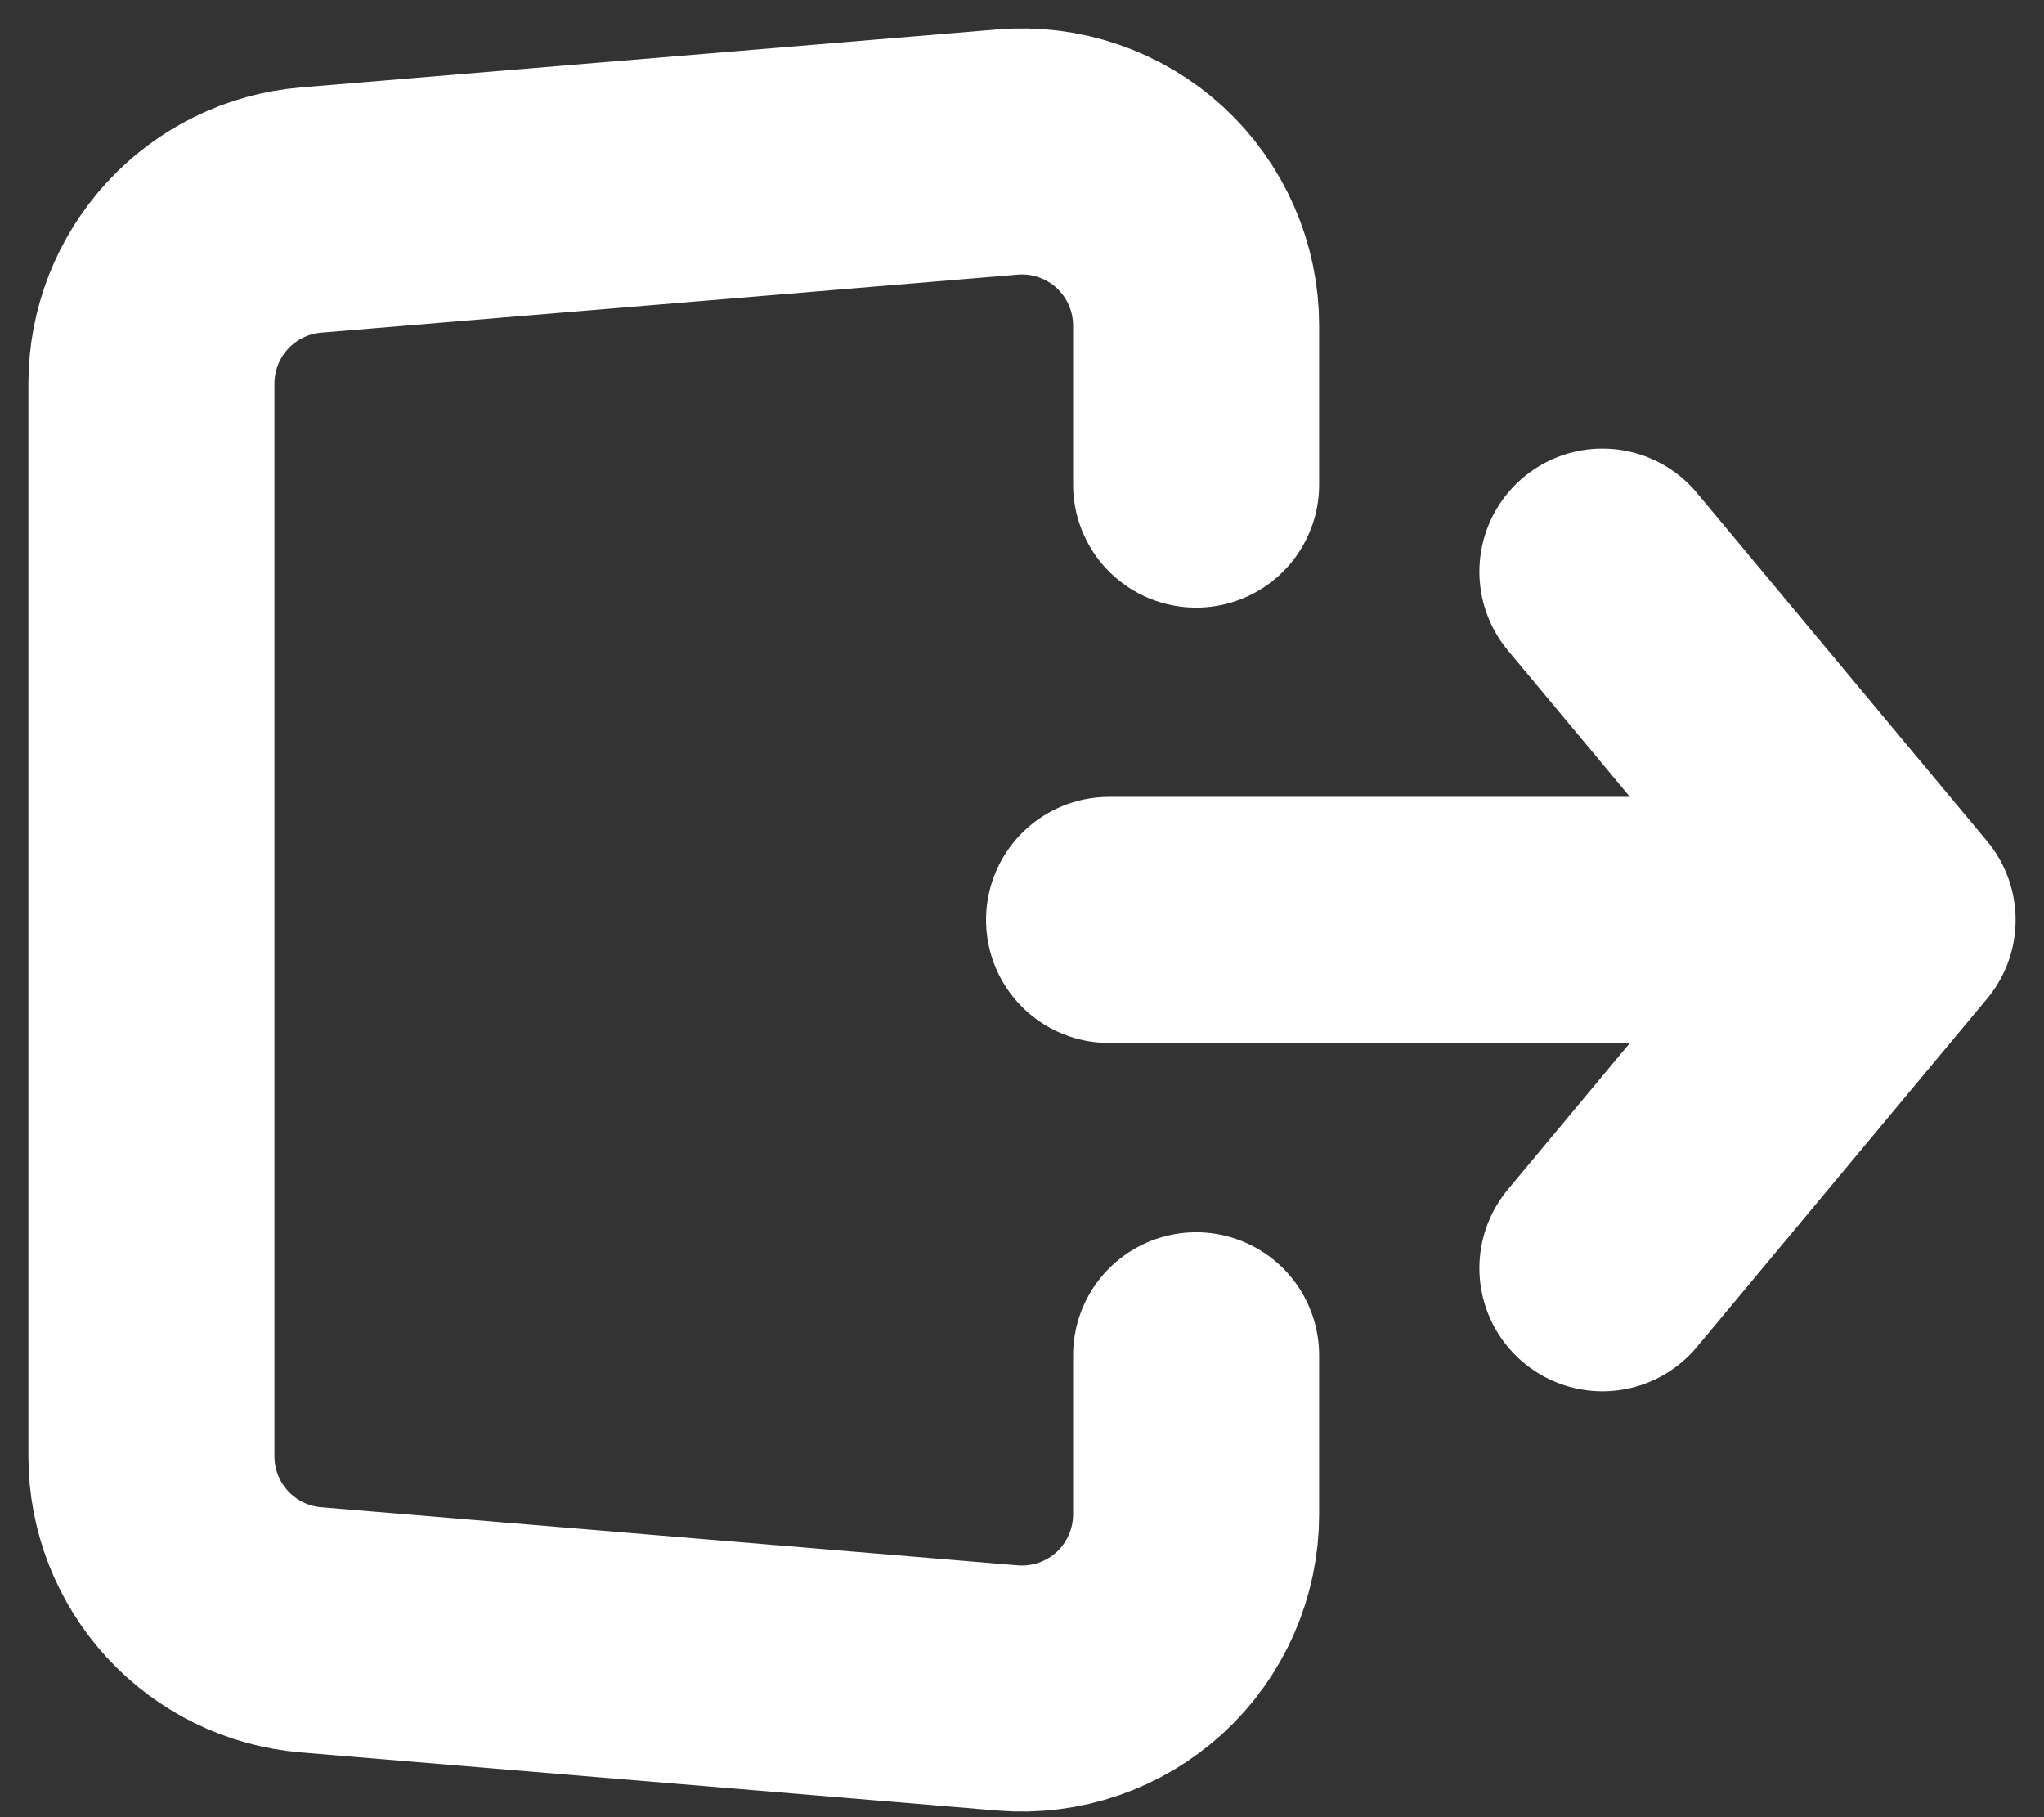 <svg width="54" height="48" viewBox="0 0 54 48" fill="none" xmlns="http://www.w3.org/2000/svg">
<rect x="0" y="0" width="54" height="48" fill="#333333" stroke="none"/>
<path d="M50 24.299L42.334 33.499M29.3 24.299H50H29.3ZM50 24.299L42.334 15.1L50 24.299Z" stroke="white" stroke-width="6.5" stroke-linecap="round" stroke-linejoin="round"/>
<path d="M31.6 12.8V8.6C31.6 7.964 31.468 7.334 31.212 6.752C30.957 6.169 30.583 5.646 30.115 5.215C29.646 4.784 29.094 4.455 28.492 4.249C27.89 4.042 27.252 3.963 26.618 4.016L8.218 5.548C7.068 5.643 5.996 6.168 5.215 7.017C4.434 7.866 4 8.978 4 10.132V38.468C4 39.621 4.434 40.733 5.215 41.582C5.996 42.431 7.068 42.956 8.218 43.051L26.618 44.586C27.252 44.638 27.891 44.559 28.493 44.352C29.095 44.146 29.647 43.817 30.116 43.386C30.584 42.955 30.957 42.431 31.213 41.848C31.468 41.265 31.6 40.636 31.6 39.999V35.8" stroke="white" stroke-width="6.5" stroke-linecap="round" stroke-linejoin="round"/>
</svg>
